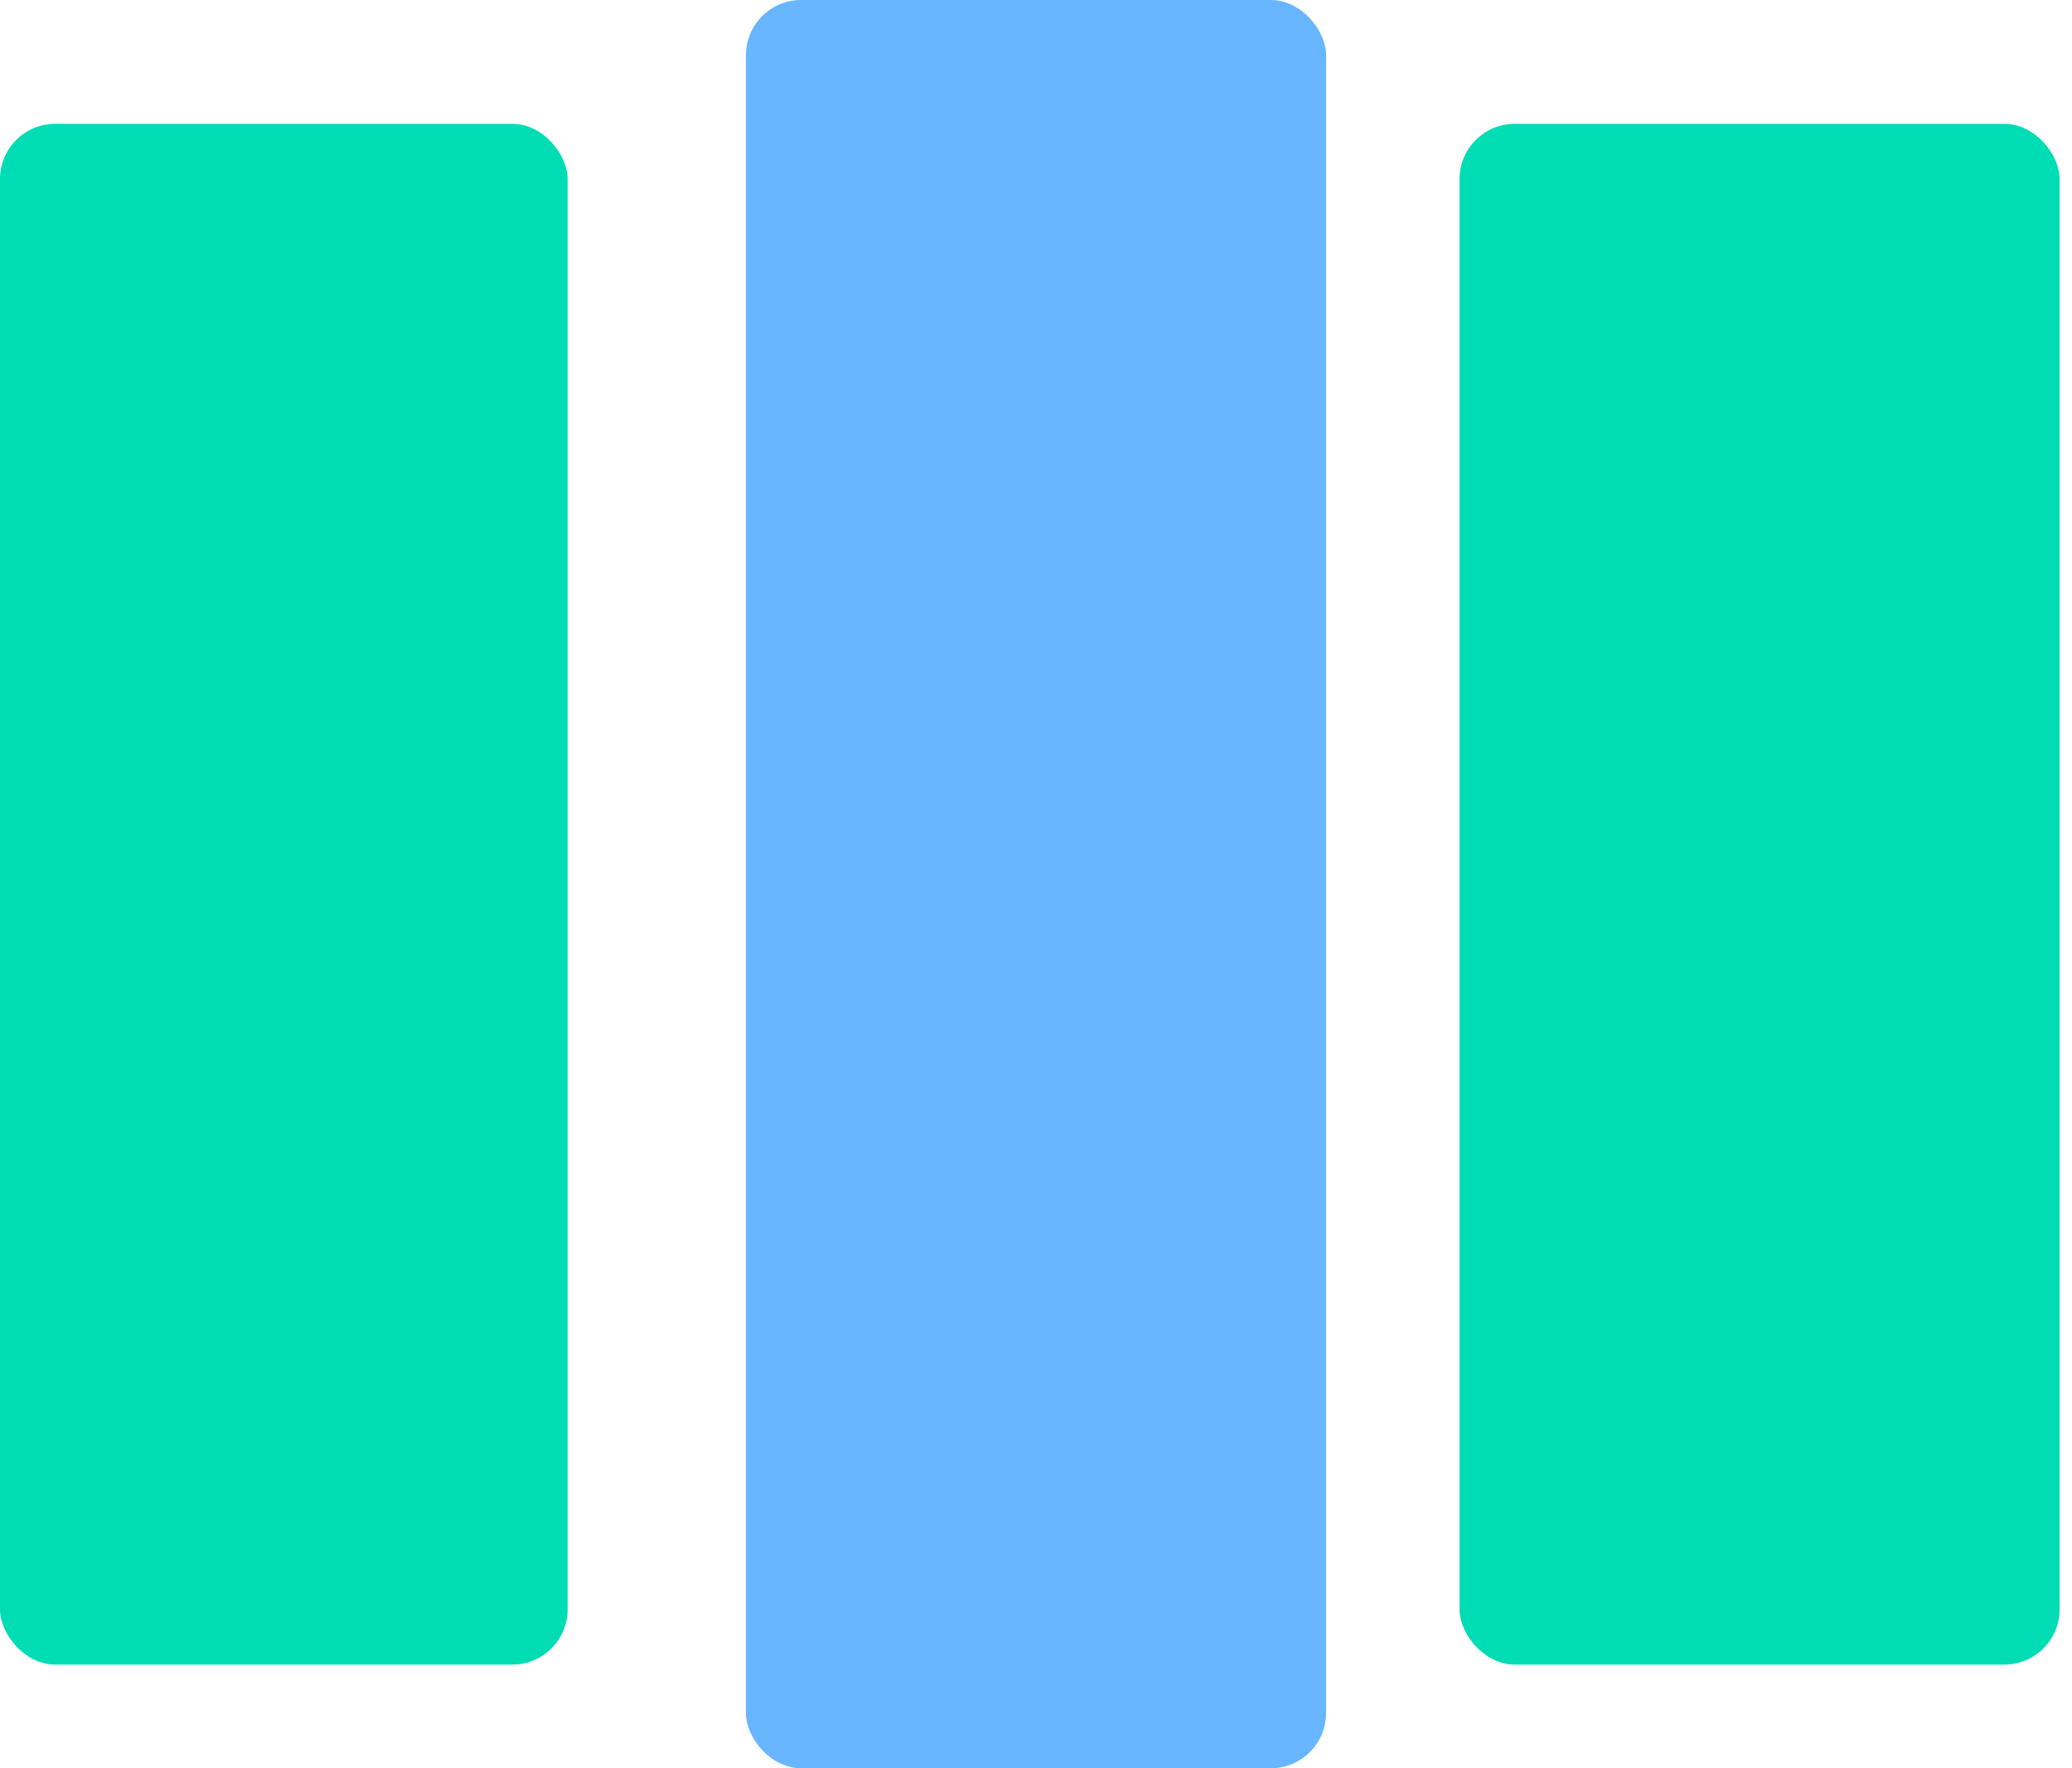 <svg width="75" height="64" viewBox="0 0 75 64" fill="none" xmlns="http://www.w3.org/2000/svg">
<rect x="27" width="21" height="64" rx="2" fill="#67B6FF"/>
<rect x="52.831" y="4.481" width="21.72" height="55.766" rx="2" fill="#00DCB3"/>
<rect y="4.481" width="20.546" height="55.766" rx="2" fill="#00DCB3"/>
</svg>
